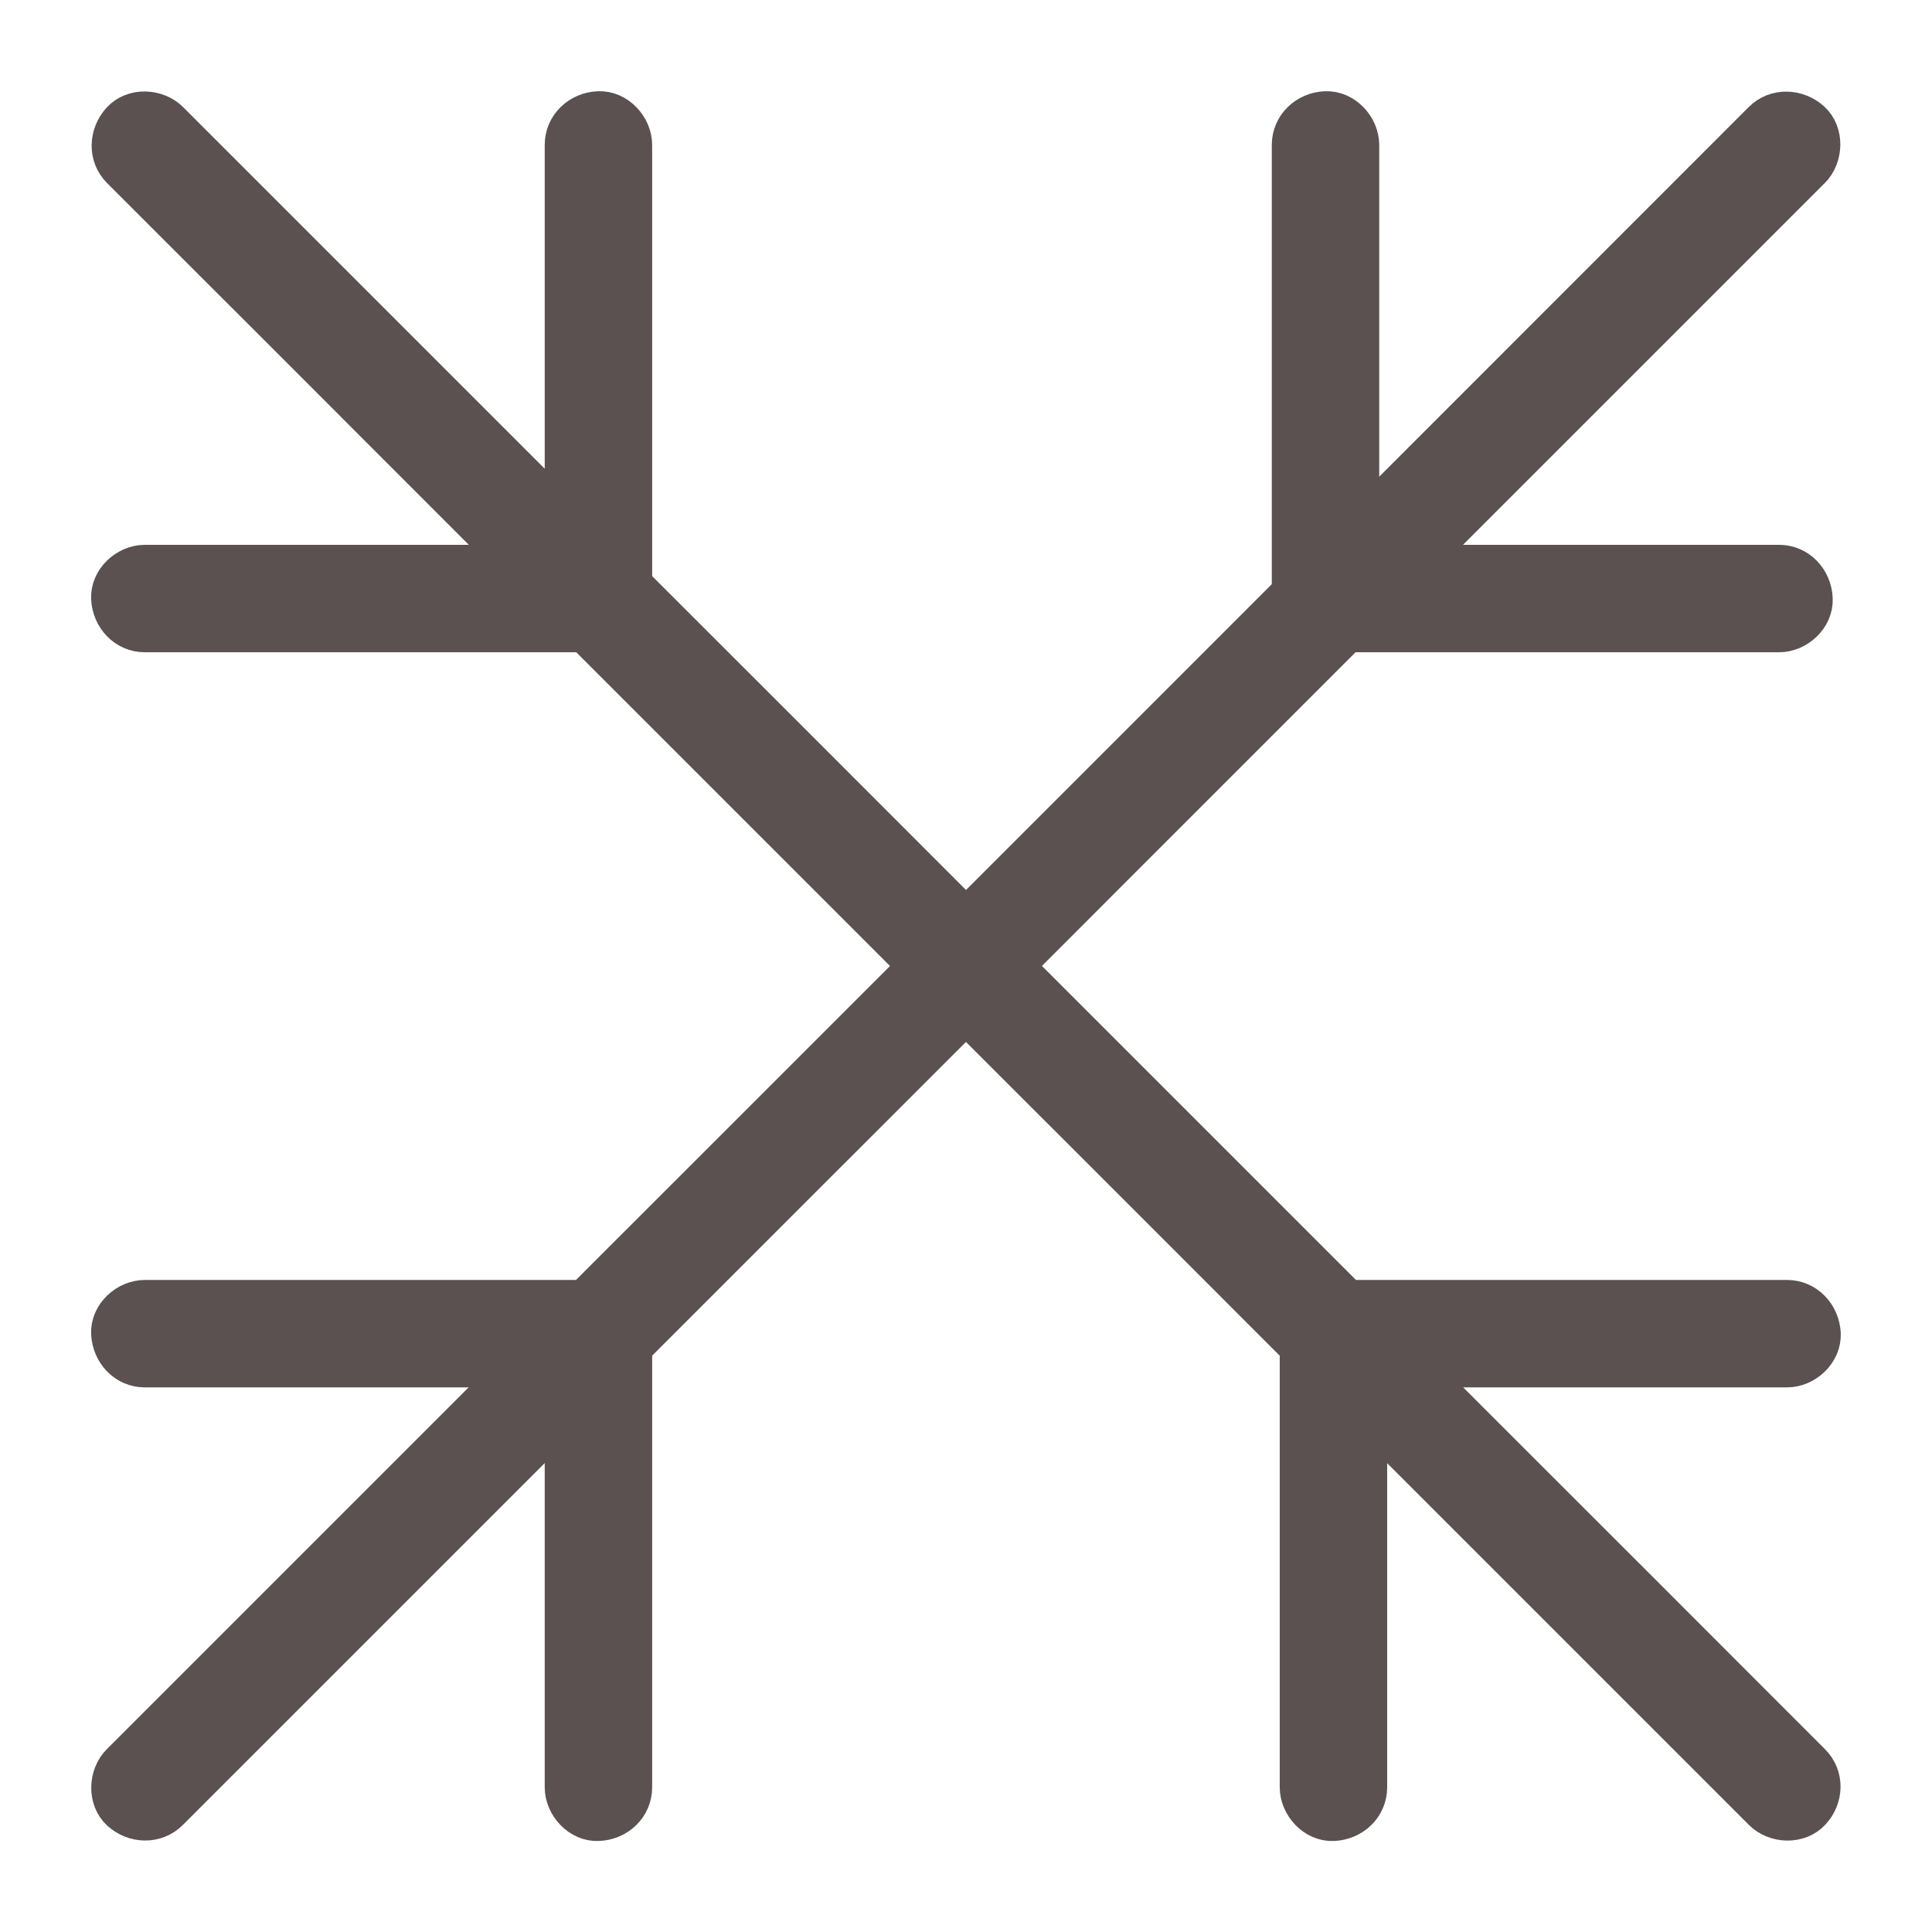 <svg width="18" height="18" viewBox="0 0 18 18" fill="none" xmlns="http://www.w3.org/2000/svg">
<path d="M16.897 16.403C16.761 16.266 16.624 16.129 16.487 15.993L15.373 14.878C14.822 14.328 14.274 13.779 13.723 13.229C13.055 12.559 12.388 11.891 11.718 11.222C10.986 10.489 10.255 9.758 9.522 9.026C8.781 8.284 8.039 7.543 7.3 6.803C6.609 6.113 5.918 5.422 5.226 4.73C4.643 4.146 4.059 3.563 3.475 2.979C3.058 2.562 2.641 2.145 2.224 1.728C2.024 1.528 1.826 1.33 1.626 1.13C1.617 1.121 1.609 1.112 1.6 1.104C1.47 0.974 1.232 0.963 1.104 1.104C0.976 1.244 0.965 1.461 1.104 1.6C1.241 1.736 1.377 1.873 1.514 2.01L2.629 3.124C3.179 3.675 3.728 4.223 4.278 4.774C4.946 5.441 5.615 6.111 6.283 6.779C7.016 7.511 7.747 8.242 8.479 8.975C9.221 9.716 9.962 10.458 10.702 11.197C11.392 11.888 12.083 12.578 12.775 13.271C13.359 13.854 13.942 14.438 14.526 15.022C14.943 15.439 15.36 15.856 15.777 16.273C15.977 16.473 16.175 16.671 16.375 16.871C16.384 16.88 16.392 16.888 16.401 16.897C16.531 17.027 16.769 17.037 16.897 16.897C17.027 16.759 17.036 16.541 16.897 16.403Z" fill="#5B5151" stroke="#5B5151" stroke-width="0.3"/>
<path d="M1.597 16.897C1.734 16.76 1.871 16.623 2.007 16.487L3.122 15.372C3.672 14.822 4.221 14.273 4.771 13.723C5.439 13.055 6.109 12.386 6.776 11.718C7.509 10.985 8.24 10.254 8.973 9.522C9.714 8.78 10.455 8.039 11.195 7.299C11.886 6.609 12.576 5.918 13.268 5.226C13.852 4.642 14.436 4.059 15.019 3.475C15.437 3.058 15.854 2.641 16.271 2.223C16.471 2.024 16.669 1.826 16.868 1.626C16.877 1.617 16.886 1.608 16.895 1.6C17.024 1.47 17.035 1.231 16.895 1.103C16.755 0.976 16.537 0.965 16.399 1.103L13.225 4.278C12.557 4.947 11.889 5.615 11.22 6.284C10.487 7.017 9.756 7.748 9.023 8.481C8.282 9.222 7.541 9.963 6.801 10.703C6.11 11.393 5.42 12.084 4.728 12.776C4.144 13.36 3.56 13.944 2.977 14.527C2.559 14.944 2.142 15.362 1.725 15.779C1.525 15.979 1.327 16.177 1.128 16.376C1.119 16.385 1.11 16.394 1.101 16.403C0.972 16.532 0.961 16.771 1.101 16.899C1.241 17.027 1.459 17.035 1.597 16.897V16.897Z" fill="#5B5151" stroke="#5B5151" stroke-width="0.3"/>
<path d="M5.225 1.351V2.774V5.054V5.577C5.342 5.459 5.458 5.343 5.575 5.226H4.152H1.872H1.35C1.165 5.226 0.99 5.387 0.999 5.577C1.008 5.766 1.153 5.927 1.35 5.927H2.773H5.053H5.575C5.765 5.927 5.926 5.766 5.926 5.577V4.153V1.873V1.351C5.926 1.167 5.765 0.992 5.575 1C5.386 1.007 5.225 1.153 5.225 1.351Z" fill="#5B5151" stroke="#5B5151" stroke-width="0.3"/>
<path d="M11.999 1.351V2.774V5.054V5.577C11.999 5.766 12.16 5.927 12.349 5.927H13.772H16.053H16.575C16.759 5.927 16.934 5.766 16.925 5.577C16.917 5.387 16.771 5.226 16.575 5.226H15.152H12.871H12.349C12.467 5.343 12.582 5.459 12.7 5.577V4.153V1.873V1.351C12.7 1.167 12.539 0.992 12.349 1C12.16 1.007 11.999 1.153 11.999 1.351Z" fill="#5B5151" stroke="#5B5151" stroke-width="0.3"/>
<path d="M5.926 16.651V15.228V12.948V12.425C5.926 12.236 5.765 12.075 5.575 12.075H4.152H1.872H1.35C1.165 12.075 0.99 12.236 0.999 12.425C1.008 12.615 1.153 12.776 1.35 12.776H2.773H5.053H5.575C5.458 12.659 5.342 12.543 5.225 12.425V13.849V16.129V16.651C5.225 16.835 5.386 17.011 5.575 17.002C5.765 16.995 5.926 16.849 5.926 16.651Z" fill="#5B5151" stroke="#5B5151" stroke-width="0.3"/>
<path d="M12.774 16.651V15.228V12.948V12.425C12.656 12.543 12.541 12.659 12.423 12.776H13.847H16.127H16.649C16.833 12.776 17.008 12.615 17 12.425C16.991 12.236 16.845 12.075 16.649 12.075H15.226H12.946H12.423C12.234 12.075 12.073 12.236 12.073 12.425V13.849V16.129V16.651C12.073 16.835 12.234 17.011 12.423 17.002C12.613 16.995 12.774 16.849 12.774 16.651Z" fill="#5B5151" stroke="#5B5151" stroke-width="0.3"/>
</svg>
